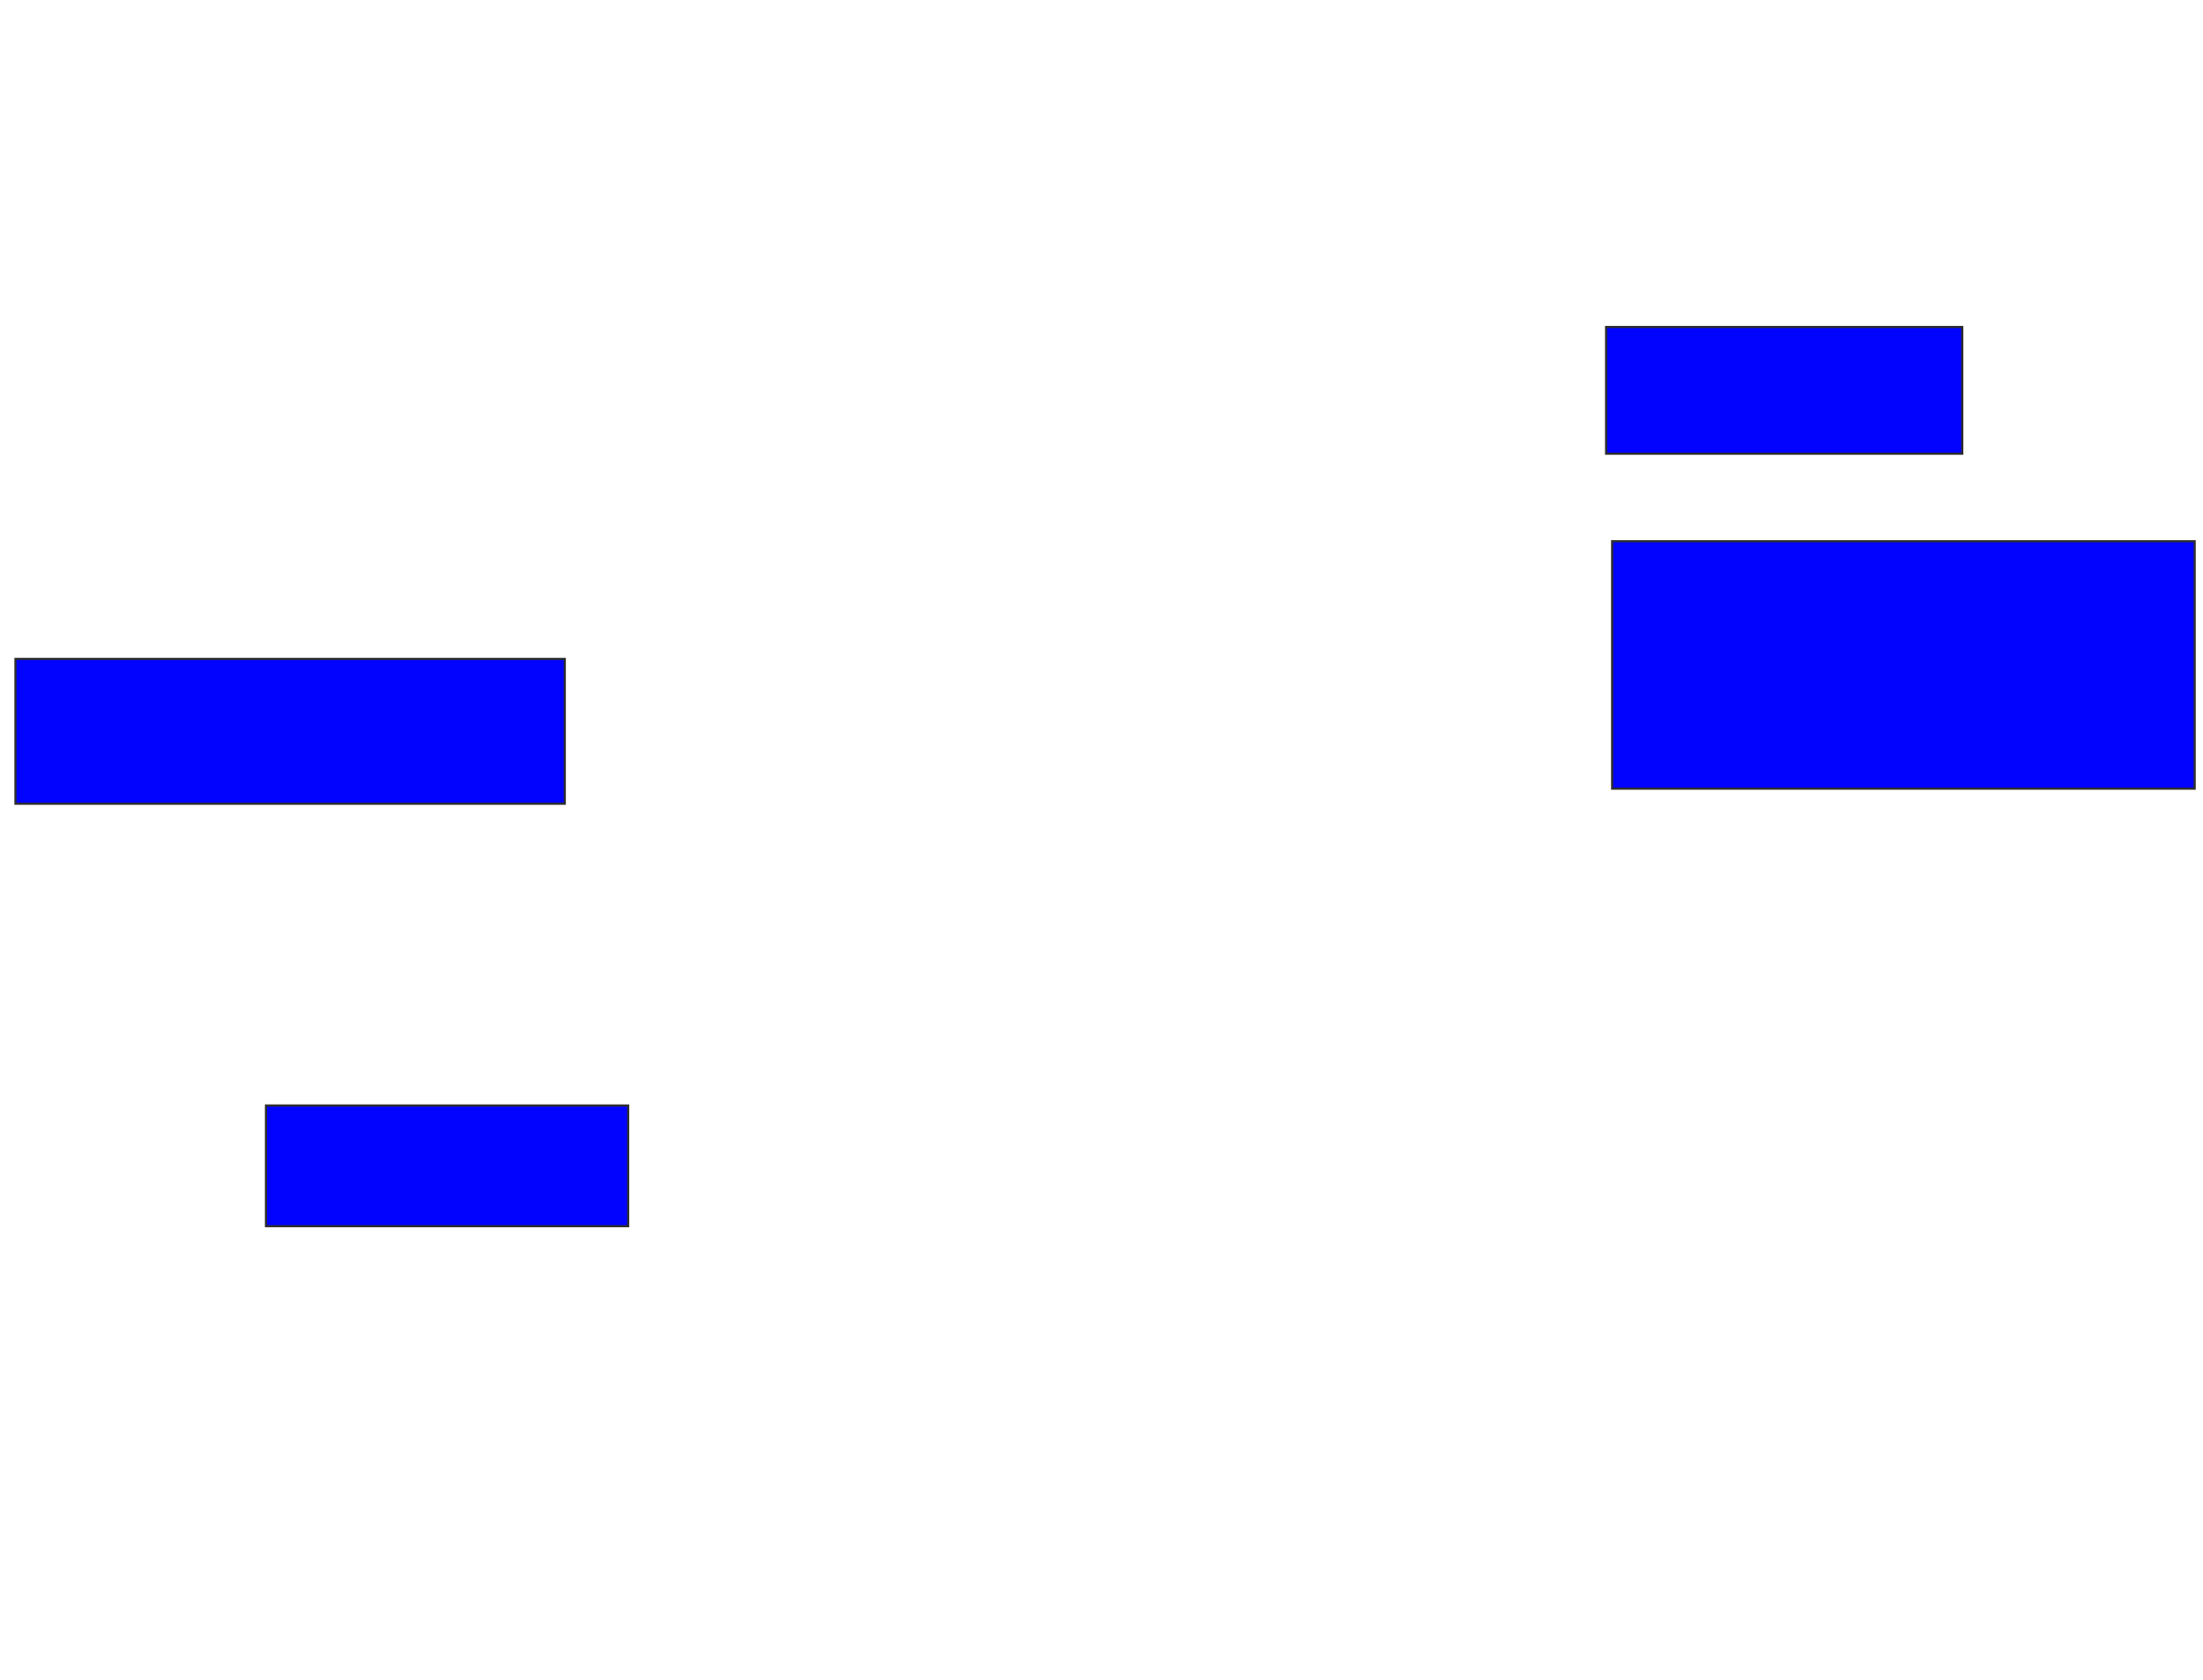 <svg xmlns="http://www.w3.org/2000/svg" width="1028" height="784">
 <!-- Created with Image Occlusion Enhanced -->
 <g>
  <title>Labels</title>
 </g>
 <g>
  <title>Masks</title>
  <rect id="e7401e442a144c1fb054afc774ee1841-ao-1" height="59.155" width="166.197" y="152.62" x="749.465" stroke="#2D2D2D" fill="#0203ff"/>
  <rect id="e7401e442a144c1fb054afc774ee1841-ao-2" height="115.493" width="271.831" y="252.62" x="752.282" stroke="#2D2D2D" fill="#0203ff"/>
  
  <rect id="e7401e442a144c1fb054afc774ee1841-ao-4" height="56.338" width="169.014" y="516" x="124.113" stroke-linecap="null" stroke-linejoin="null" stroke-dasharray="null" stroke="#2D2D2D" fill="#0203ff"/>
  <rect id="e7401e442a144c1fb054afc774ee1841-ao-5" height="67.606" width="256.338" y="307.549" x="7.211" stroke-linecap="null" stroke-linejoin="null" stroke-dasharray="null" stroke="#2D2D2D" fill="#0203ff"/>
 </g>
</svg>